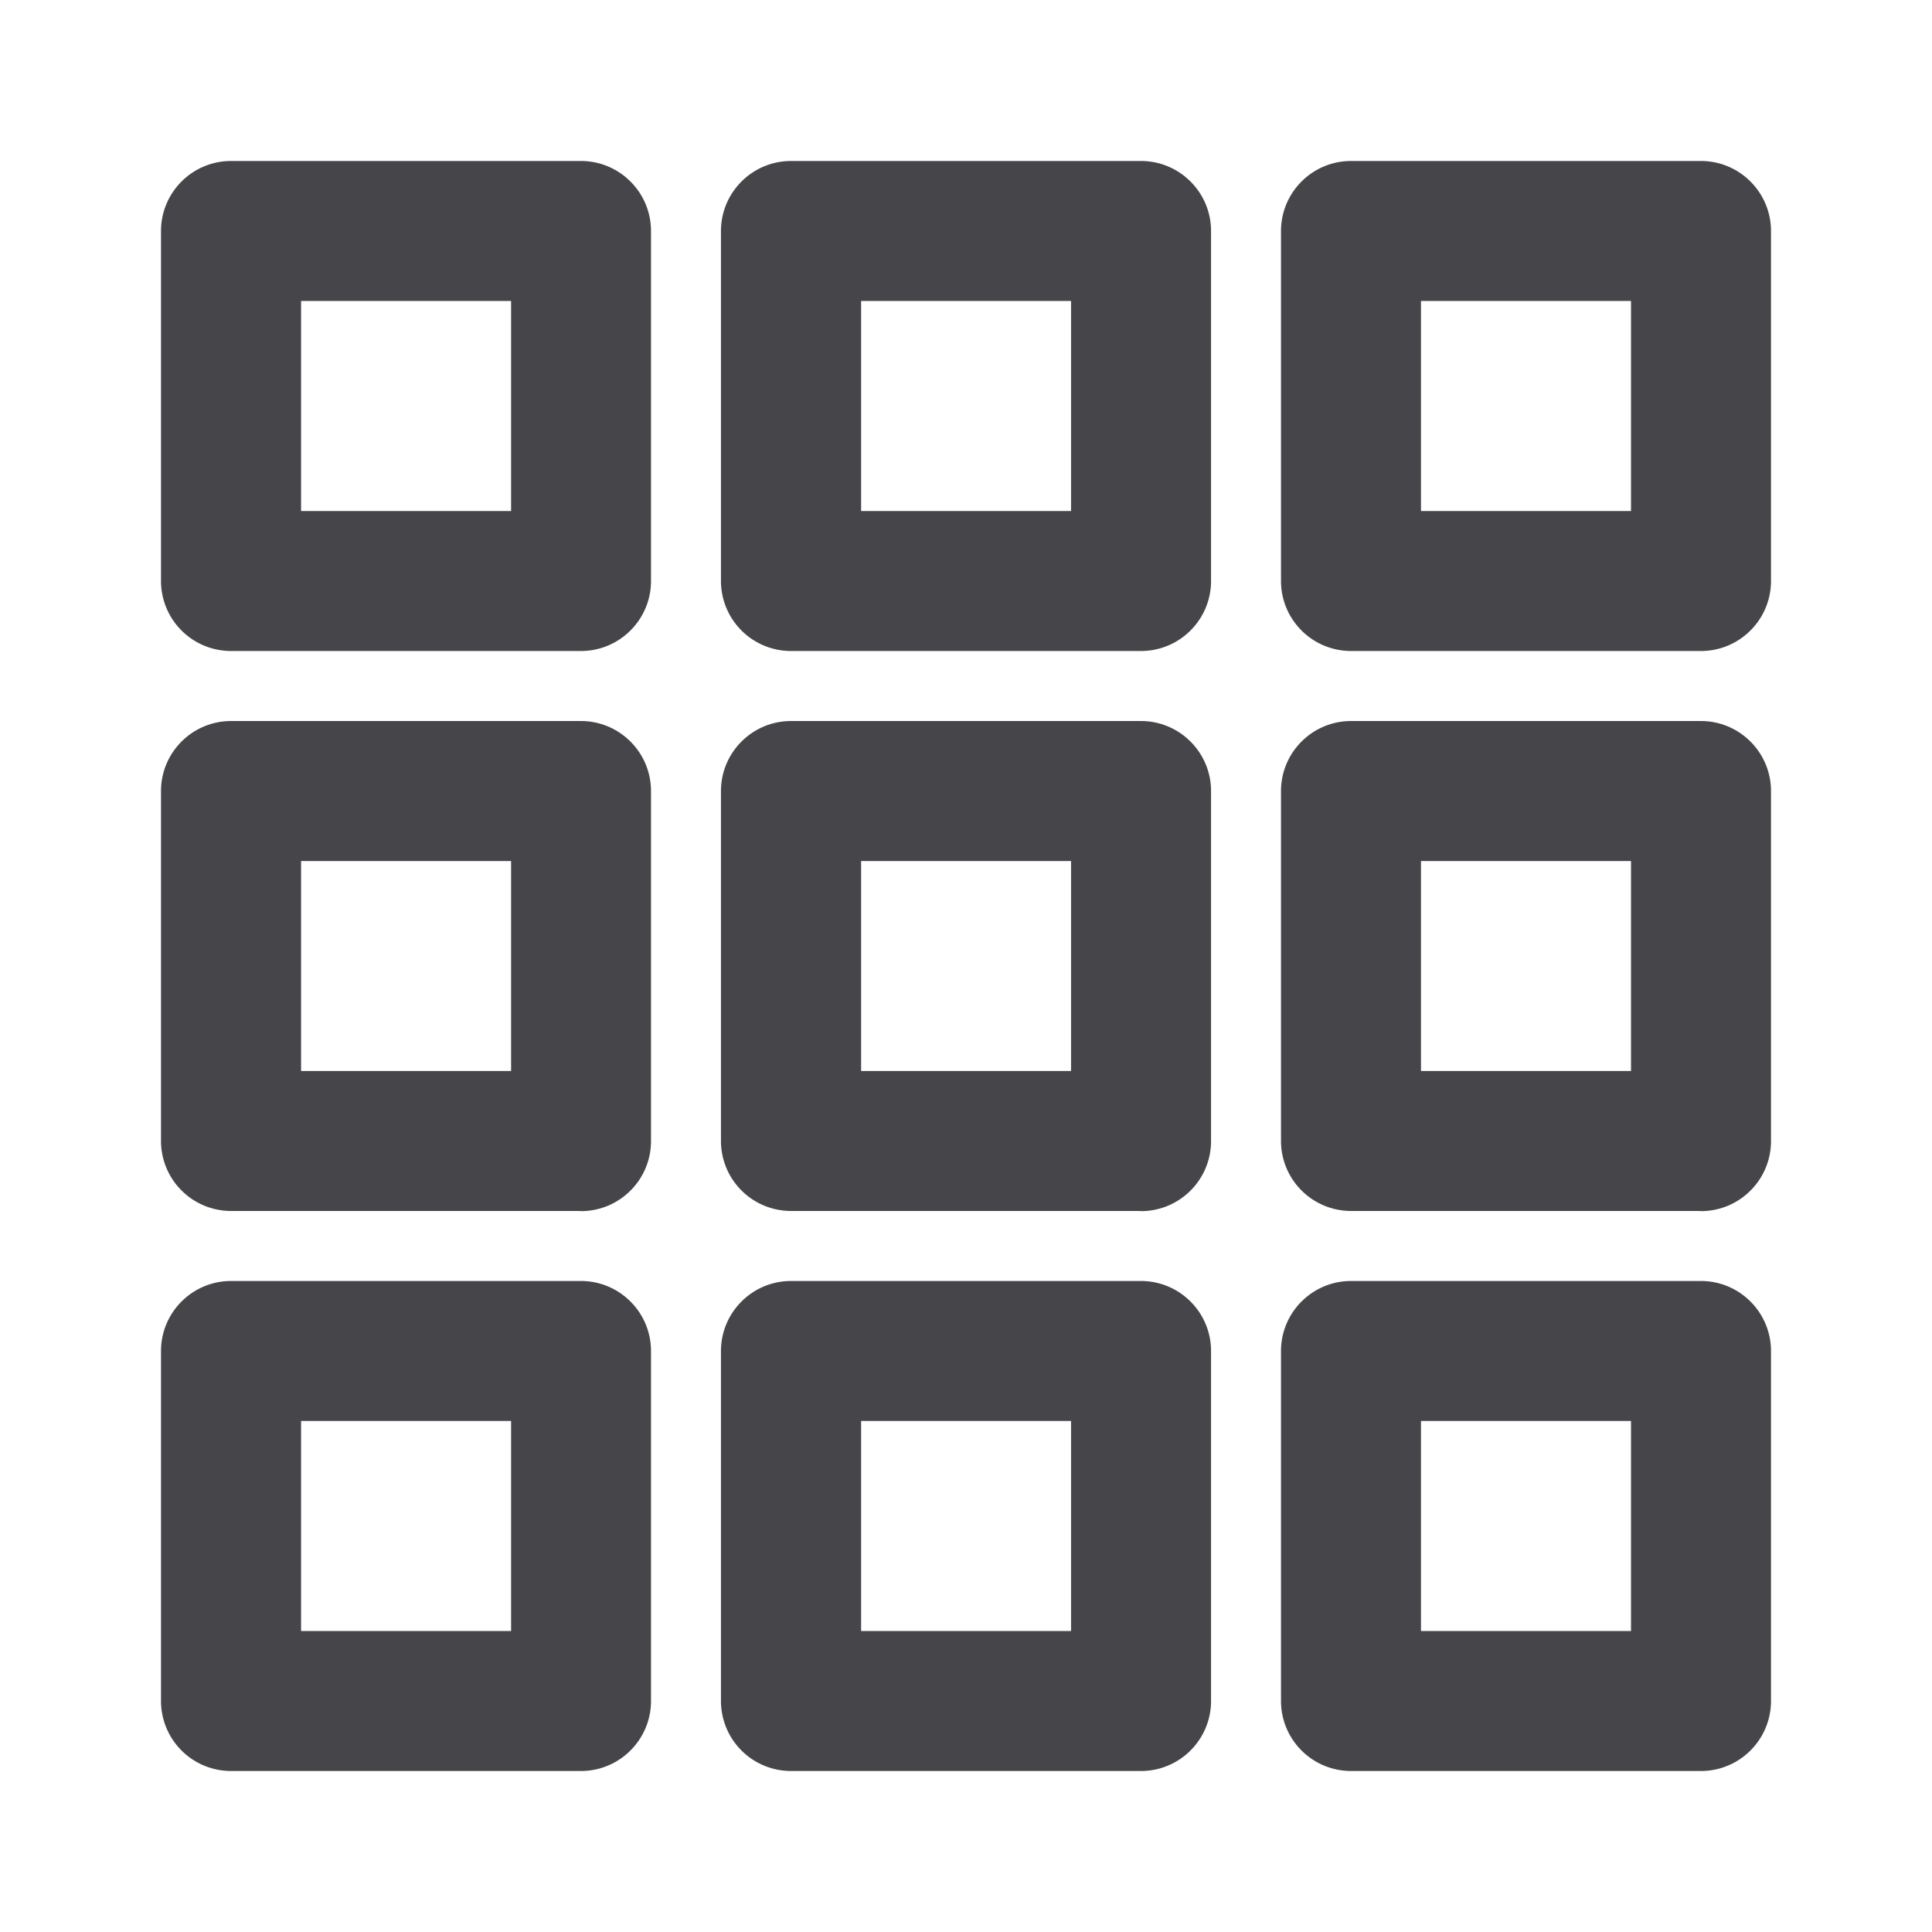<svg xmlns="http://www.w3.org/2000/svg" fill="none" viewBox="0 0 24 24"><path fill="#46464A" fill-rule="evenodd" d="M21.13 22h-4.347a.87.87 0 0 1-.87-.87v-4.347c0-.48.39-.87.87-.87h4.347c.48 0 .87.39.87.87v4.347c0 .48-.39.87-.87.87Zm-.87-4.348h-2.608v2.609h2.609v-2.609Zm.87-2.609h-4.347a.87.87 0 0 1-.87-.87V9.827c0-.48.39-.87.87-.87h4.347c.48 0 .87.39.87.87v4.348c0 .48-.39.87-.87.87Zm-.87-4.347h-2.608v2.608h2.609v-2.608Zm.87-2.609h-4.347a.87.87 0 0 1-.87-.87V2.87c0-.48.39-.87.87-.87h4.347c.48 0 .87.39.87.87v4.347c0 .48-.39.87-.87.87Zm-.87-4.348h-2.608v2.609h2.609V3.739ZM14.175 22H9.826a.87.87 0 0 1-.87-.87v-4.347c0-.48.39-.87.87-.87h4.348c.48 0 .87.39.87.87v4.347c0 .48-.39.87-.87.87Zm-.87-4.348h-2.608v2.609h2.608v-2.609Zm.87-2.609H9.826a.87.87 0 0 1-.87-.87V9.827c0-.48.39-.87.87-.87h4.348c.48 0 .87.39.87.87v4.348c0 .48-.39.87-.87.87Zm-.87-4.347h-2.608v2.608h2.608v-2.608Zm.87-2.609H9.826a.87.87 0 0 1-.87-.87V2.87c0-.48.39-.87.87-.87h4.348c.48 0 .87.39.87.87v4.347c0 .48-.39.87-.87.87Zm-.87-4.348h-2.608v2.609h2.608V3.739ZM7.217 22H2.87a.87.87 0 0 1-.87-.87v-4.347c0-.48.39-.87.87-.87h4.347c.48 0 .87.39.87.87v4.347c0 .48-.39.87-.87.87Zm-.87-4.348H3.74v2.609h2.609v-2.609Zm.87-2.609H2.87a.87.87 0 0 1-.87-.87V9.827c0-.48.39-.87.87-.87h4.347c.48 0 .87.39.87.87v4.348c0 .48-.39.87-.87.87Zm-.87-4.347H3.74v2.608h2.609v-2.608Zm.87-2.609H2.87a.87.87 0 0 1-.87-.87V2.87c0-.48.39-.87.87-.87h4.347c.48 0 .87.39.87.87v4.347c0 .48-.39.87-.87.87Zm-.87-4.348H3.74v2.609h2.609V3.739Z" clip-rule="evenodd"/></svg>